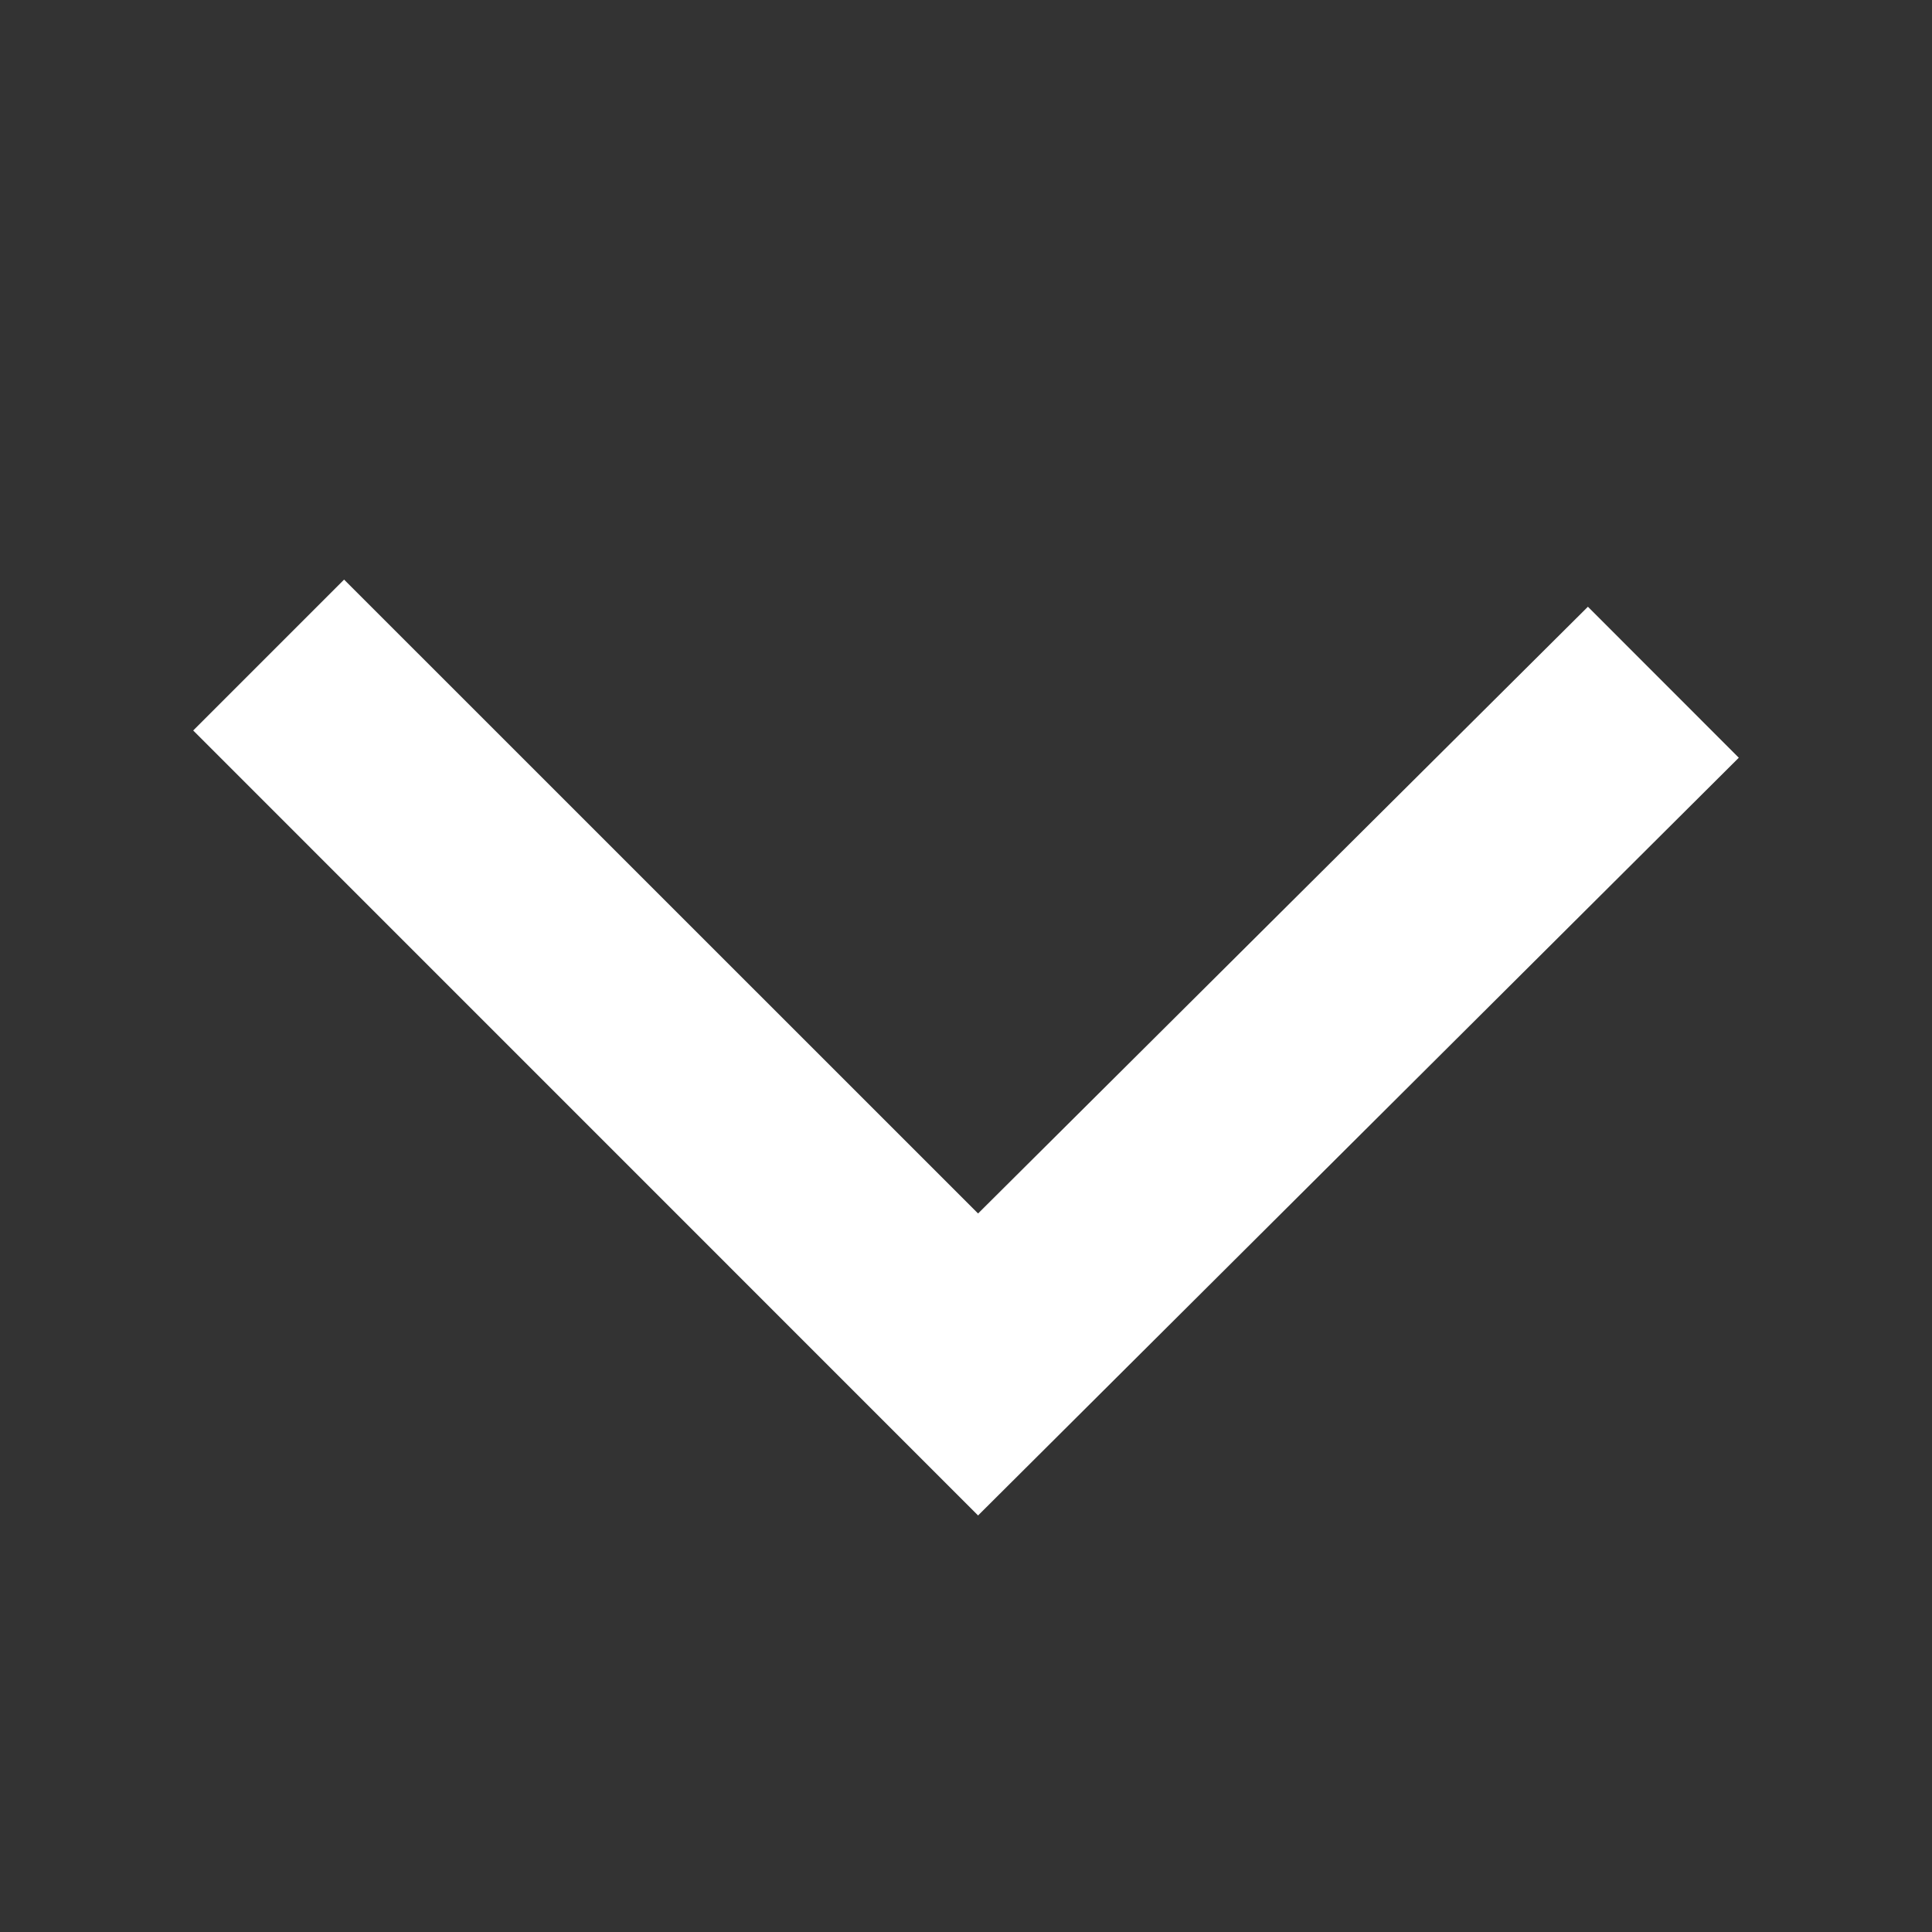<?xml version="1.0" encoding="UTF-8"?>
<svg width="20px" height="20px" viewBox="0 0 20 20" version="1.1" xmlns="http://www.w3.org/2000/svg" xmlns:xlink="http://www.w3.org/1999/xlink">
    <rect x="0" y="0" width="20" height="20" fill="#333333" stroke="none"/>
    <!-- Generator: Sketch 63.1 (92452) - https://sketch.com -->
    <title>icon_chevron_red_16</title>
    <desc>Created with Sketch.</desc>
    <g id="Page-1" stroke="none" stroke-width="1" fill="none" fill-rule="evenodd">
        <g id="icon_chevron_red_16">
            <polygon id="icon_chevron" fill="#ffffff" fill-rule="nonzero" points="10.125 15.688 18 7.844 16.438 6.281 10.125 12.562 3.562 6 2 7.562"></polygon>
        </g>
    </g>
</svg>